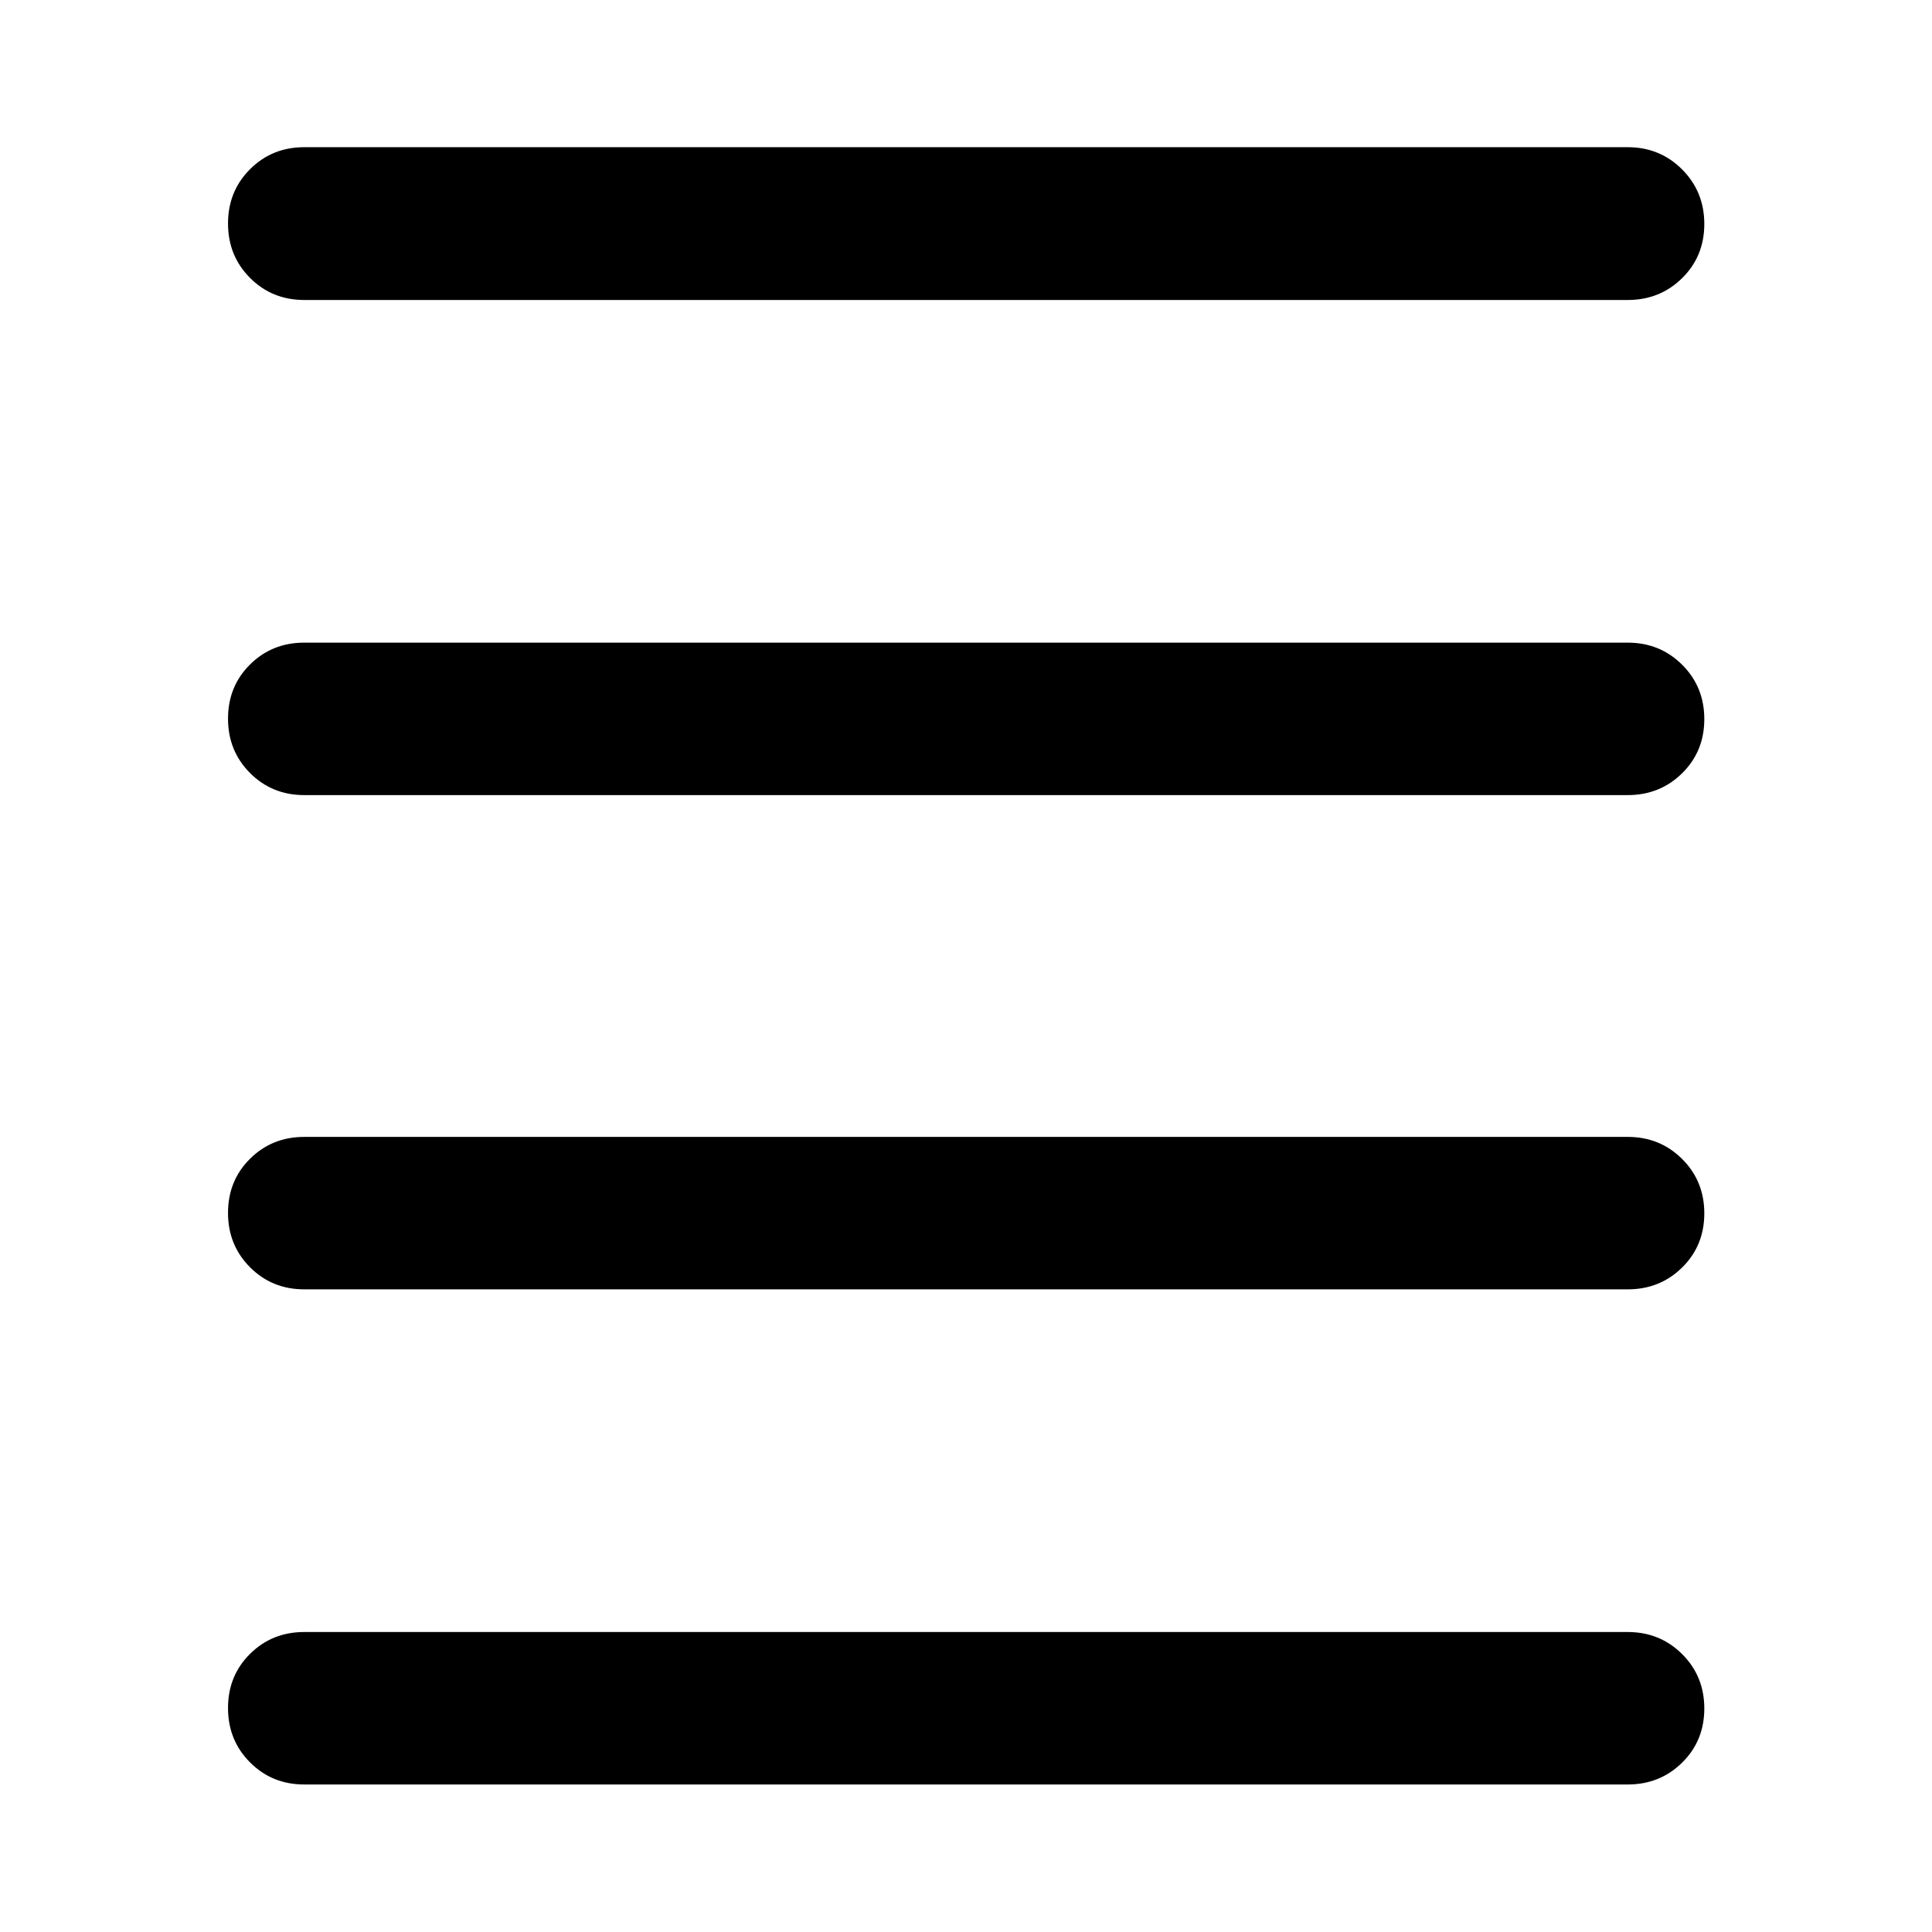 <svg xmlns="http://www.w3.org/2000/svg" viewBox="0 -960 960 960" width="32" height="32"><path d="M151.18-73.3q-16 0-26.94-10.98-10.94-10.97-10.94-27.02 0-16.05 10.94-26.9 10.94-10.86 26.94-10.86h657.64q16 0 27.02 10.97 11.02 10.98 11.02 27.03t-11.02 26.9Q824.82-73.3 808.82-73.3H151.18Zm0-246.03q-16 0-26.94-10.97-10.94-10.97-10.94-27.02 0-16.05 10.94-26.9 10.94-10.86 26.94-10.86h657.64q16 0 27.02 10.97t11.02 27.02q0 16.05-11.02 26.91-11.02 10.85-27.02 10.85H151.18Zm0-245.59q-16 0-26.94-10.97-10.94-10.97-10.94-27.02 0-16.05 10.94-26.91 10.94-10.85 26.94-10.85h657.64q16 0 27.02 10.97t11.02 27.02q0 16.05-11.02 26.9-11.02 10.86-27.02 10.86H151.18Zm0-246.02q-16 0-26.94-10.97-10.94-10.98-10.94-27.03t10.94-26.98q10.94-10.94 26.94-10.94h657.64q16 0 27.02 11.06 11.02 11.05 11.02 27.1t-11.02 26.9q-11.02 10.86-27.02 10.86H151.18Z"/></svg>